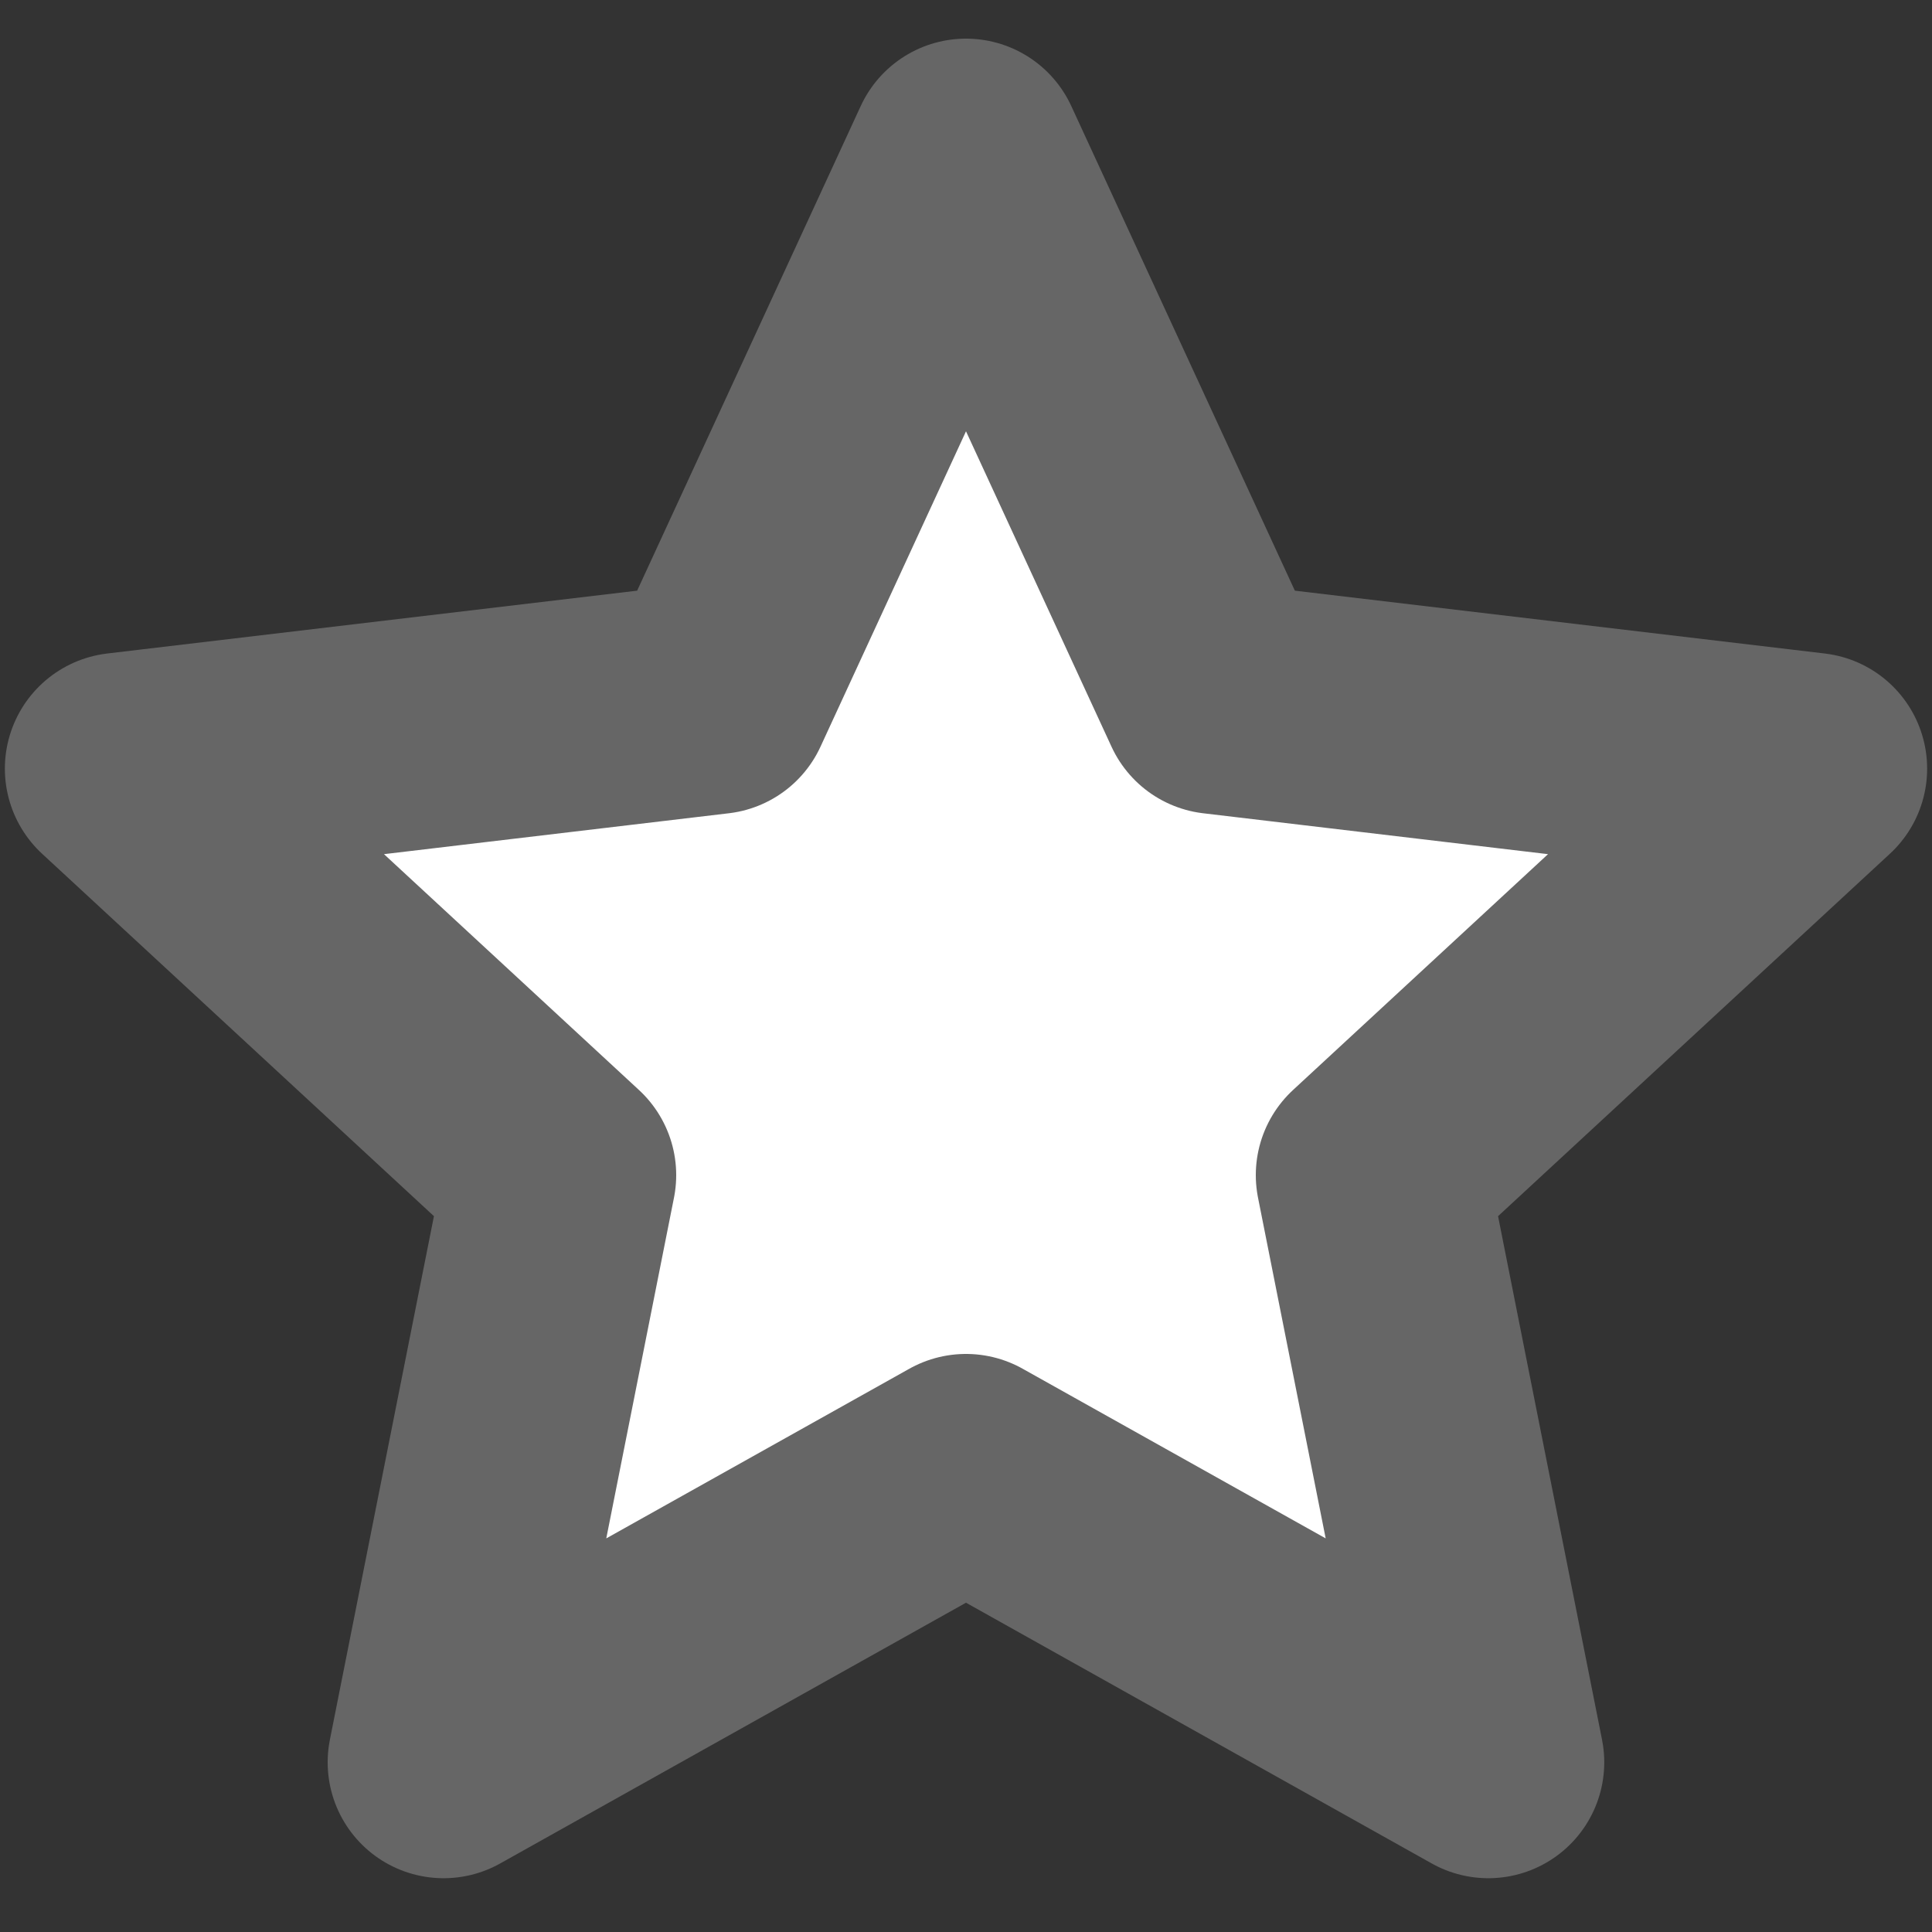 <svg width="25" height="25" viewBox="0 0 25 25" fill="none" xmlns="http://www.w3.org/2000/svg">
<rect x="0" y="0" width="25" height="25" fill="#333333" stroke="none"/>
<path d="M12.5 2L15.745 9.034L23.437 9.946L17.75 15.206L19.259 22.804L12.5 19.02L5.74 22.804L7.25 15.206L1.563 9.946L9.255 9.034L12.5 2Z" fill="white" stroke="#666666" stroke-width="3" stroke-linejoin="round"/>
</svg>
